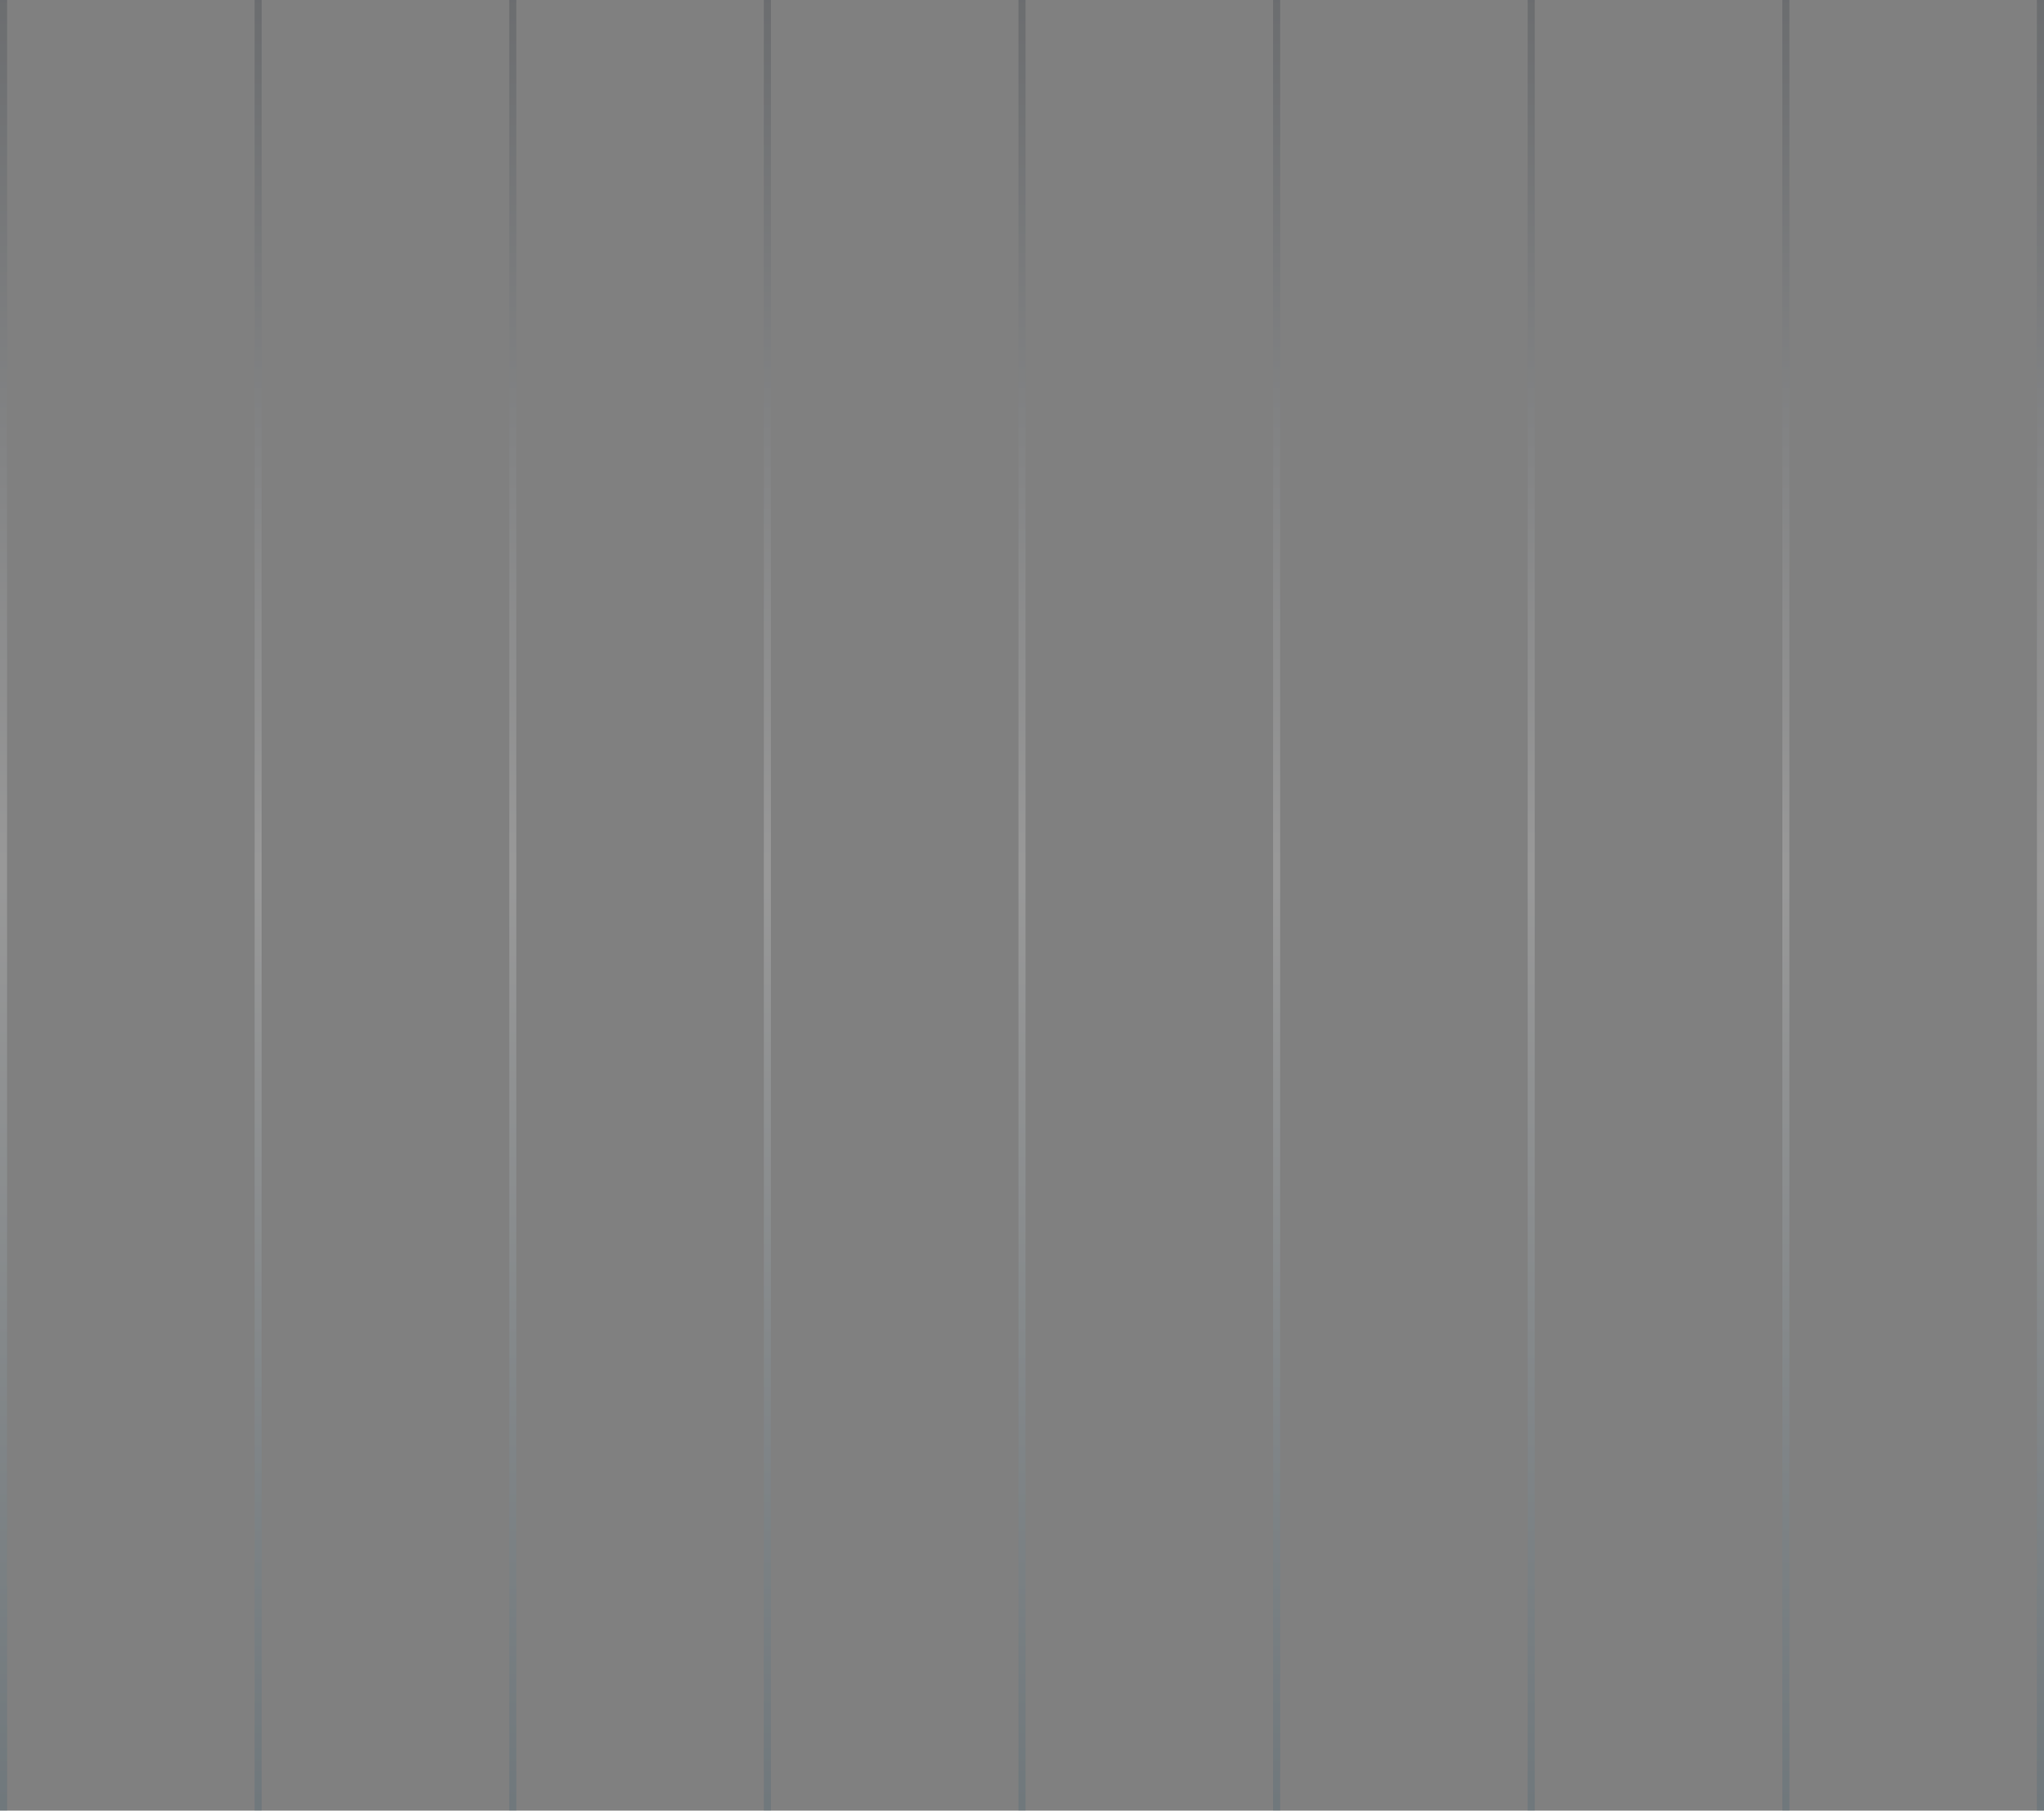 <svg width="289" height="256" viewBox="0 0 289 256" fill="none" xmlns="http://www.w3.org/2000/svg">
<rect x="0" y="0" width="289" height="256" fill="#808080" stroke="none"/>
<path d="M0.5 0V256" stroke="url(#paint0_linear_23_63)" stroke-opacity="0.19"/>
<path d="M36.5 0V256" stroke="url(#paint1_linear_23_63)" stroke-opacity="0.19"/>
<path d="M72.5 0V256" stroke="url(#paint2_linear_23_63)" stroke-opacity="0.19"/>
<path d="M108.5 0V256" stroke="url(#paint3_linear_23_63)" stroke-opacity="0.19"/>
<path d="M144.5 0V256" stroke="url(#paint4_linear_23_63)" stroke-opacity="0.19"/>
<path d="M180.5 0V256" stroke="url(#paint5_linear_23_63)" stroke-opacity="0.19"/>
<path d="M216.5 0V256" stroke="url(#paint6_linear_23_63)" stroke-opacity="0.19"/>
<path d="M252.5 0V256" stroke="url(#paint7_linear_23_63)" stroke-opacity="0.19"/>
<path d="M288.5 0V256" stroke="url(#paint8_linear_23_63)" stroke-opacity="0.19"/>
<defs>
<linearGradient id="paint0_linear_23_63" x1="1" y1="0" x2="1" y2="256" gradientUnits="userSpaceOnUse">
<stop stop-color="#121C28"/>
<stop offset="0.481" stop-color="white"/>
<stop offset="1" stop-color="#295369"/>
</linearGradient>
<linearGradient id="paint1_linear_23_63" x1="37" y1="0" x2="37" y2="256" gradientUnits="userSpaceOnUse">
<stop stop-color="#121C28"/>
<stop offset="0.481" stop-color="white"/>
<stop offset="1" stop-color="#295369"/>
</linearGradient>
<linearGradient id="paint2_linear_23_63" x1="73" y1="0" x2="73" y2="256" gradientUnits="userSpaceOnUse">
<stop stop-color="#121C28"/>
<stop offset="0.481" stop-color="white"/>
<stop offset="1" stop-color="#295369"/>
</linearGradient>
<linearGradient id="paint3_linear_23_63" x1="109" y1="0" x2="109" y2="256" gradientUnits="userSpaceOnUse">
<stop stop-color="#121C28"/>
<stop offset="0.481" stop-color="white"/>
<stop offset="1" stop-color="#295369"/>
</linearGradient>
<linearGradient id="paint4_linear_23_63" x1="145" y1="0" x2="145" y2="256" gradientUnits="userSpaceOnUse">
<stop stop-color="#121C28"/>
<stop offset="0.481" stop-color="white"/>
<stop offset="1" stop-color="#295369"/>
</linearGradient>
<linearGradient id="paint5_linear_23_63" x1="181" y1="0" x2="181" y2="256" gradientUnits="userSpaceOnUse">
<stop stop-color="#121C28"/>
<stop offset="0.481" stop-color="white"/>
<stop offset="1" stop-color="#295369"/>
</linearGradient>
<linearGradient id="paint6_linear_23_63" x1="217" y1="0" x2="217" y2="256" gradientUnits="userSpaceOnUse">
<stop stop-color="#121C28"/>
<stop offset="0.481" stop-color="white"/>
<stop offset="1" stop-color="#295369"/>
</linearGradient>
<linearGradient id="paint7_linear_23_63" x1="253" y1="0" x2="253" y2="256" gradientUnits="userSpaceOnUse">
<stop stop-color="#121C28"/>
<stop offset="0.481" stop-color="white"/>
<stop offset="1" stop-color="#295369"/>
</linearGradient>
<linearGradient id="paint8_linear_23_63" x1="289" y1="0" x2="289" y2="256" gradientUnits="userSpaceOnUse">
<stop stop-color="#121C28"/>
<stop offset="0.481" stop-color="white"/>
<stop offset="1" stop-color="#295369"/>
</linearGradient>
</defs>
</svg>
